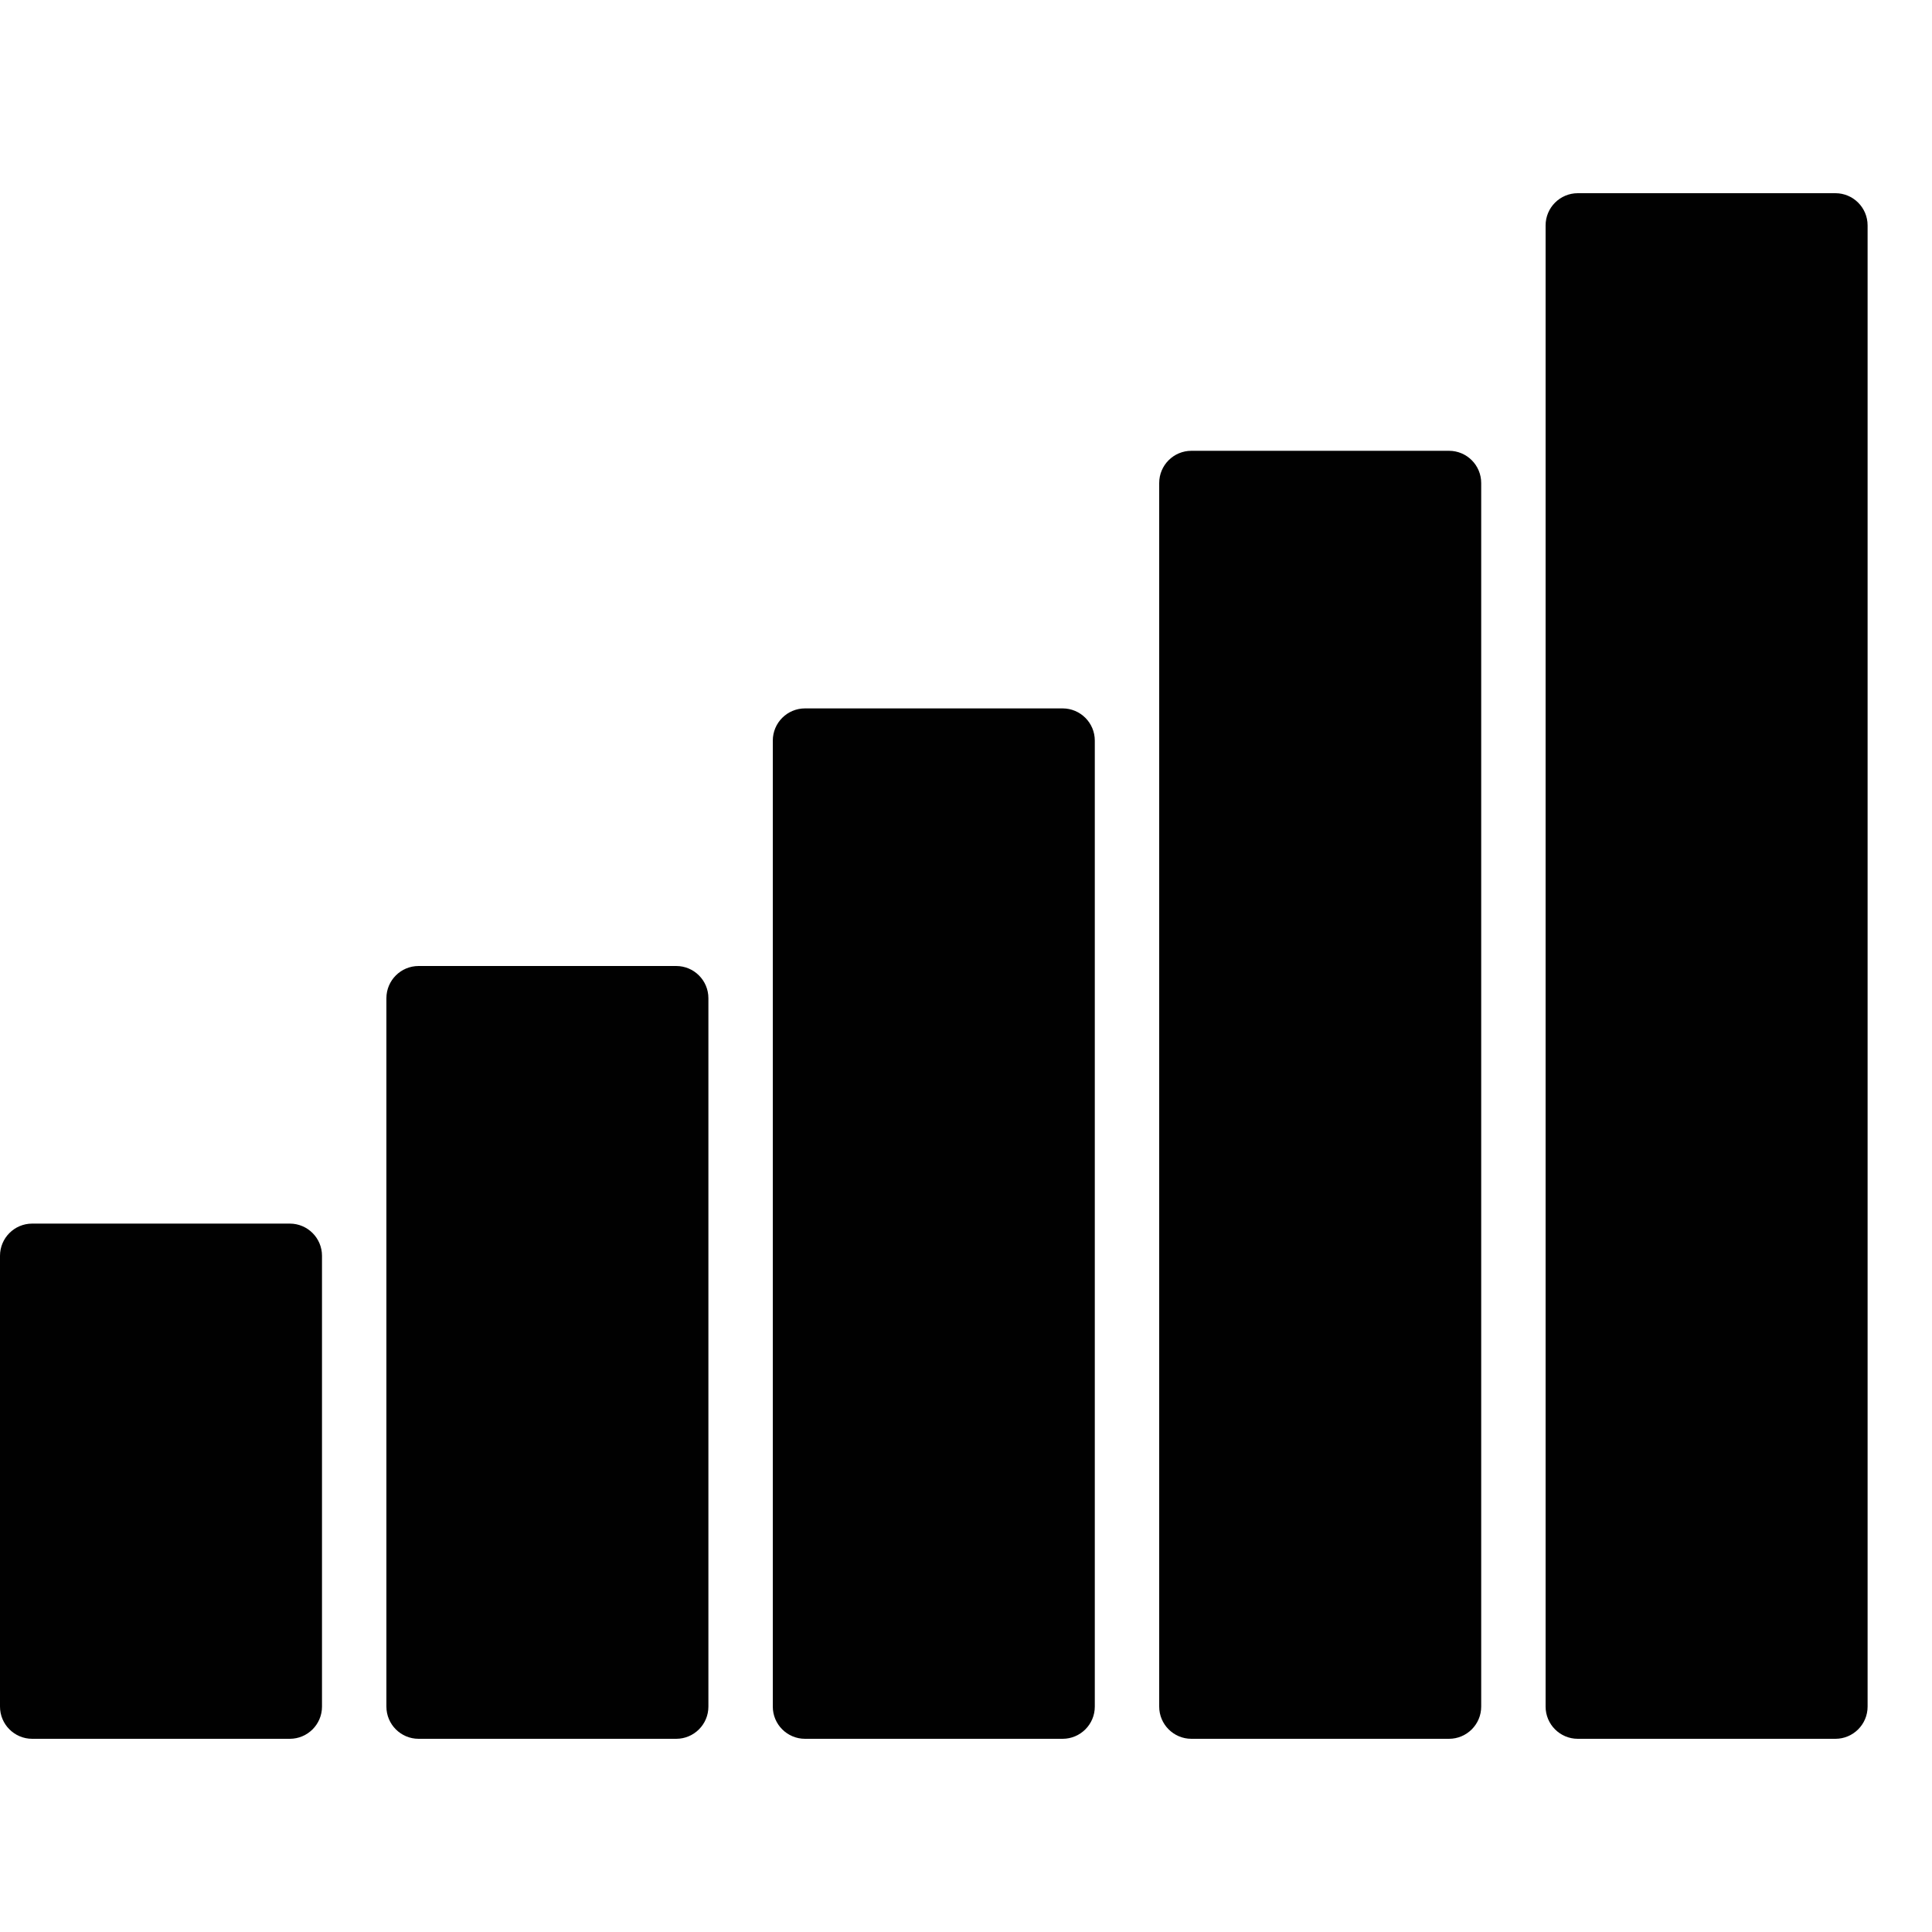 <?xml version="1.0" encoding="utf-8"?>
<!-- Generator: Adobe Illustrator 17.0.0, SVG Export Plug-In . SVG Version: 6.00 Build 0)  -->
<!DOCTYPE svg PUBLIC "-//W3C//DTD SVG 1.1//EN" "http://www.w3.org/Graphics/SVG/1.1/DTD/svg11.dtd">
<svg version="1.1" id="Layer_2" xmlns="http://www.w3.org/2000/svg" xmlns:xlink="http://www.w3.org/1999/xlink" x="0px" y="0px"
	 width="60px" height="60px" viewBox="0 0 60 60" enable-background="new 0 0 60 60" xml:space="preserve">
<g>
	<path fill="#010101" d="M9,38H1c-0.552,0-1,0.448-1,1v14c0,0.552,0.448,1,1,1h8c0.552,0,1-0.448,1-1V39C10,38.448,9.552,38,9,38z"
		/>
	<path fill="#010101" d="M21,30h-8c-0.552,0-1,0.448-1,1v22c0,0.552,0.448,1,1,1h8c0.552,0,1-0.448,1-1V31
		C22,30.448,21.552,30,21,30z"/>
	<path fill="#010101" d="M33,22h-8c-0.552,0-1,0.448-1,1v30c0,0.552,0.448,1,1,1h8c0.552,0,1-0.448,1-1V23
		C34,22.448,33.552,22,33,22z"/>
	<path fill="#010101" d="M45,14h-8c-0.552,0-1,0.448-1,1v38c0,0.552,0.448,1,1,1h8c0.552,0,1-0.448,1-1V15
		C46,14.448,45.552,14,45,14z"/>
	<path fill="#010101" d="M57,6h-8c-0.552,0-1,0.448-1,1v46c0,0.552,0.448,1,1,1h8c0.552,0,1-0.448,1-1V7C58,6.448,57.552,6,57,6z"/>
</g>
</svg>
